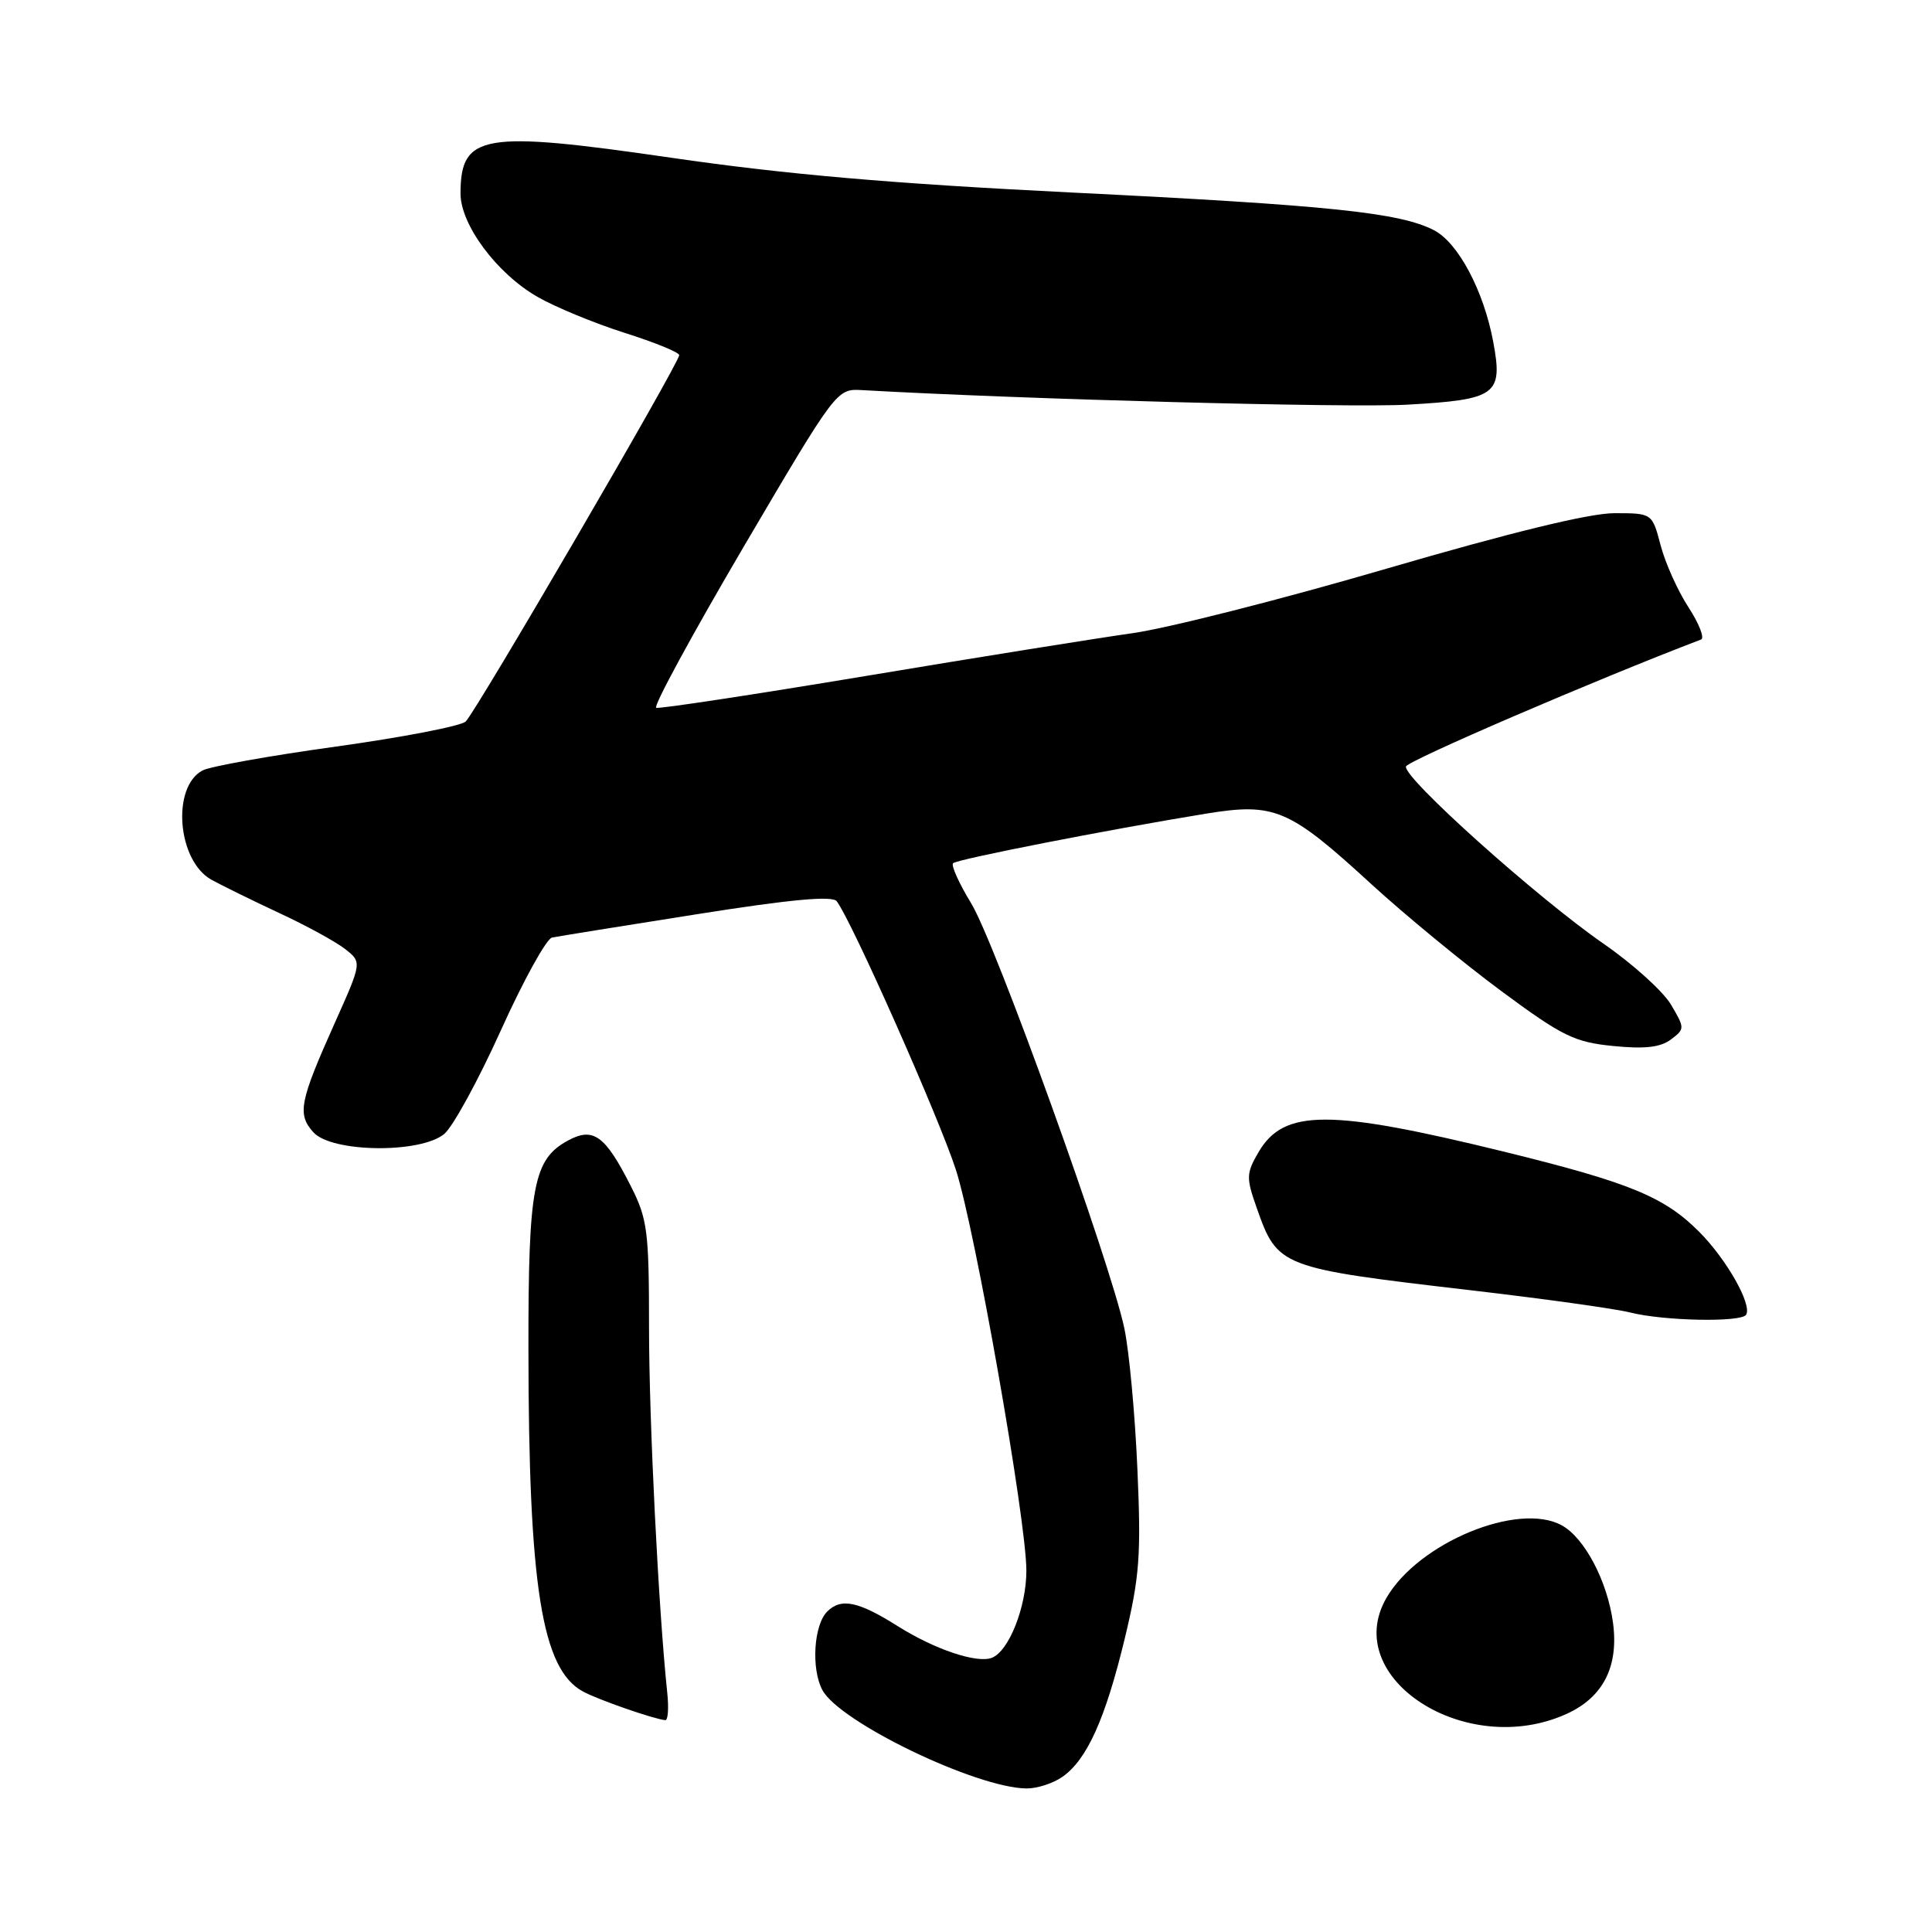 <?xml version="1.0" encoding="UTF-8" standalone="no"?>
<!DOCTYPE svg PUBLIC "-//W3C//DTD SVG 1.1//EN" "http://www.w3.org/Graphics/SVG/1.1/DTD/svg11.dtd" >
<svg xmlns="http://www.w3.org/2000/svg" xmlns:xlink="http://www.w3.org/1999/xlink" version="1.1" viewBox="0 0 256 256">
 <g >
 <path fill="currentColor"
d=" M 140.79 235.43 C 144.03 233.16 146.46 227.77 149.03 217.14 C 151.00 208.95 151.22 206.12 150.71 194.64 C 150.40 187.41 149.62 179.03 148.98 176.00 C 147.11 167.20 131.90 124.96 128.69 119.70 C 127.08 117.06 126.00 114.67 126.29 114.38 C 126.82 113.85 146.74 109.95 159.76 107.82 C 168.91 106.33 170.79 107.13 181.74 117.18 C 186.13 121.20 193.83 127.54 198.86 131.27 C 207.02 137.31 208.61 138.09 213.75 138.60 C 217.92 139.02 220.02 138.78 221.40 137.74 C 223.26 136.34 223.26 136.25 221.41 133.11 C 220.37 131.36 216.37 127.74 212.51 125.07 C 203.68 118.96 185.85 102.98 186.30 101.56 C 186.54 100.78 211.58 90.01 225.40 84.74 C 225.89 84.56 225.14 82.62 223.72 80.45 C 222.31 78.28 220.65 74.59 220.04 72.25 C 218.92 68.00 218.92 68.00 213.91 68.00 C 210.62 68.00 200.20 70.54 183.69 75.36 C 169.84 79.41 154.68 83.26 150.00 83.91 C 145.32 84.57 129.40 87.12 114.61 89.59 C 99.82 92.05 87.37 93.94 86.95 93.79 C 86.52 93.63 91.73 84.05 98.51 72.50 C 110.81 51.59 110.87 51.50 114.18 51.69 C 135.70 52.91 178.67 54.06 186.49 53.62 C 198.31 52.95 199.17 52.32 197.86 45.29 C 196.60 38.53 193.22 32.17 190.02 30.51 C 185.49 28.17 176.24 27.20 142.00 25.51 C 118.12 24.33 104.04 23.10 88.93 20.90 C 63.95 17.27 61.05 17.75 61.02 25.60 C 60.99 29.74 65.81 36.23 71.21 39.33 C 73.57 40.69 78.76 42.83 82.75 44.10 C 86.74 45.36 90.00 46.69 90.00 47.06 C 90.00 48.11 63.03 94.38 61.70 95.61 C 61.04 96.21 53.33 97.70 44.56 98.92 C 35.80 100.13 27.82 101.56 26.83 102.09 C 22.71 104.30 23.50 114.04 28.00 116.56 C 29.38 117.32 33.42 119.31 37.00 120.98 C 40.58 122.64 44.50 124.79 45.73 125.75 C 47.96 127.50 47.96 127.50 44.38 135.50 C 39.69 145.97 39.36 147.64 41.53 150.04 C 43.97 152.73 55.73 152.87 58.87 150.25 C 60.02 149.29 63.40 143.10 66.38 136.50 C 69.36 129.90 72.41 124.38 73.15 124.23 C 73.89 124.08 82.50 122.69 92.27 121.15 C 104.78 119.17 110.28 118.66 110.87 119.42 C 112.84 121.98 124.45 148.15 126.66 155.00 C 129.23 162.99 136.00 201.48 136.00 208.11 C 136.00 212.95 133.68 218.80 131.42 219.67 C 129.43 220.43 123.87 218.56 119.00 215.50 C 113.72 212.17 111.45 211.70 109.61 213.54 C 107.82 215.32 107.47 221.14 108.97 223.94 C 111.24 228.19 129.36 236.92 136.03 236.98 C 137.42 236.99 139.56 236.30 140.79 235.43 Z  M 207.58 227.10 C 212.43 224.90 214.51 220.82 213.73 215.02 C 212.99 209.53 209.98 203.79 206.95 202.12 C 201.18 198.94 187.94 204.42 183.71 211.73 C 177.56 222.36 194.29 233.14 207.58 227.10 Z  M 88.41 224.25 C 87.25 213.22 86.00 188.23 86.00 175.95 C 86.00 163.10 85.80 161.53 83.58 157.15 C 80.19 150.46 78.63 149.32 75.31 151.10 C 70.68 153.58 70.00 157.12 70.02 178.72 C 70.04 210.26 71.79 221.20 77.26 224.14 C 79.30 225.24 86.58 227.77 88.15 227.93 C 88.52 227.97 88.63 226.31 88.41 224.25 Z  M 231.37 174.21 C 232.19 172.88 228.77 166.84 225.13 163.20 C 220.51 158.57 215.91 156.69 199.36 152.62 C 176.12 146.92 170.12 146.93 166.76 152.67 C 165.13 155.47 165.11 156.05 166.51 160.02 C 169.29 167.92 169.54 168.01 195.00 170.98 C 204.62 172.10 214.07 173.42 216.00 173.91 C 220.47 175.04 230.73 175.24 231.37 174.21 Z "/>
</g>
</svg>